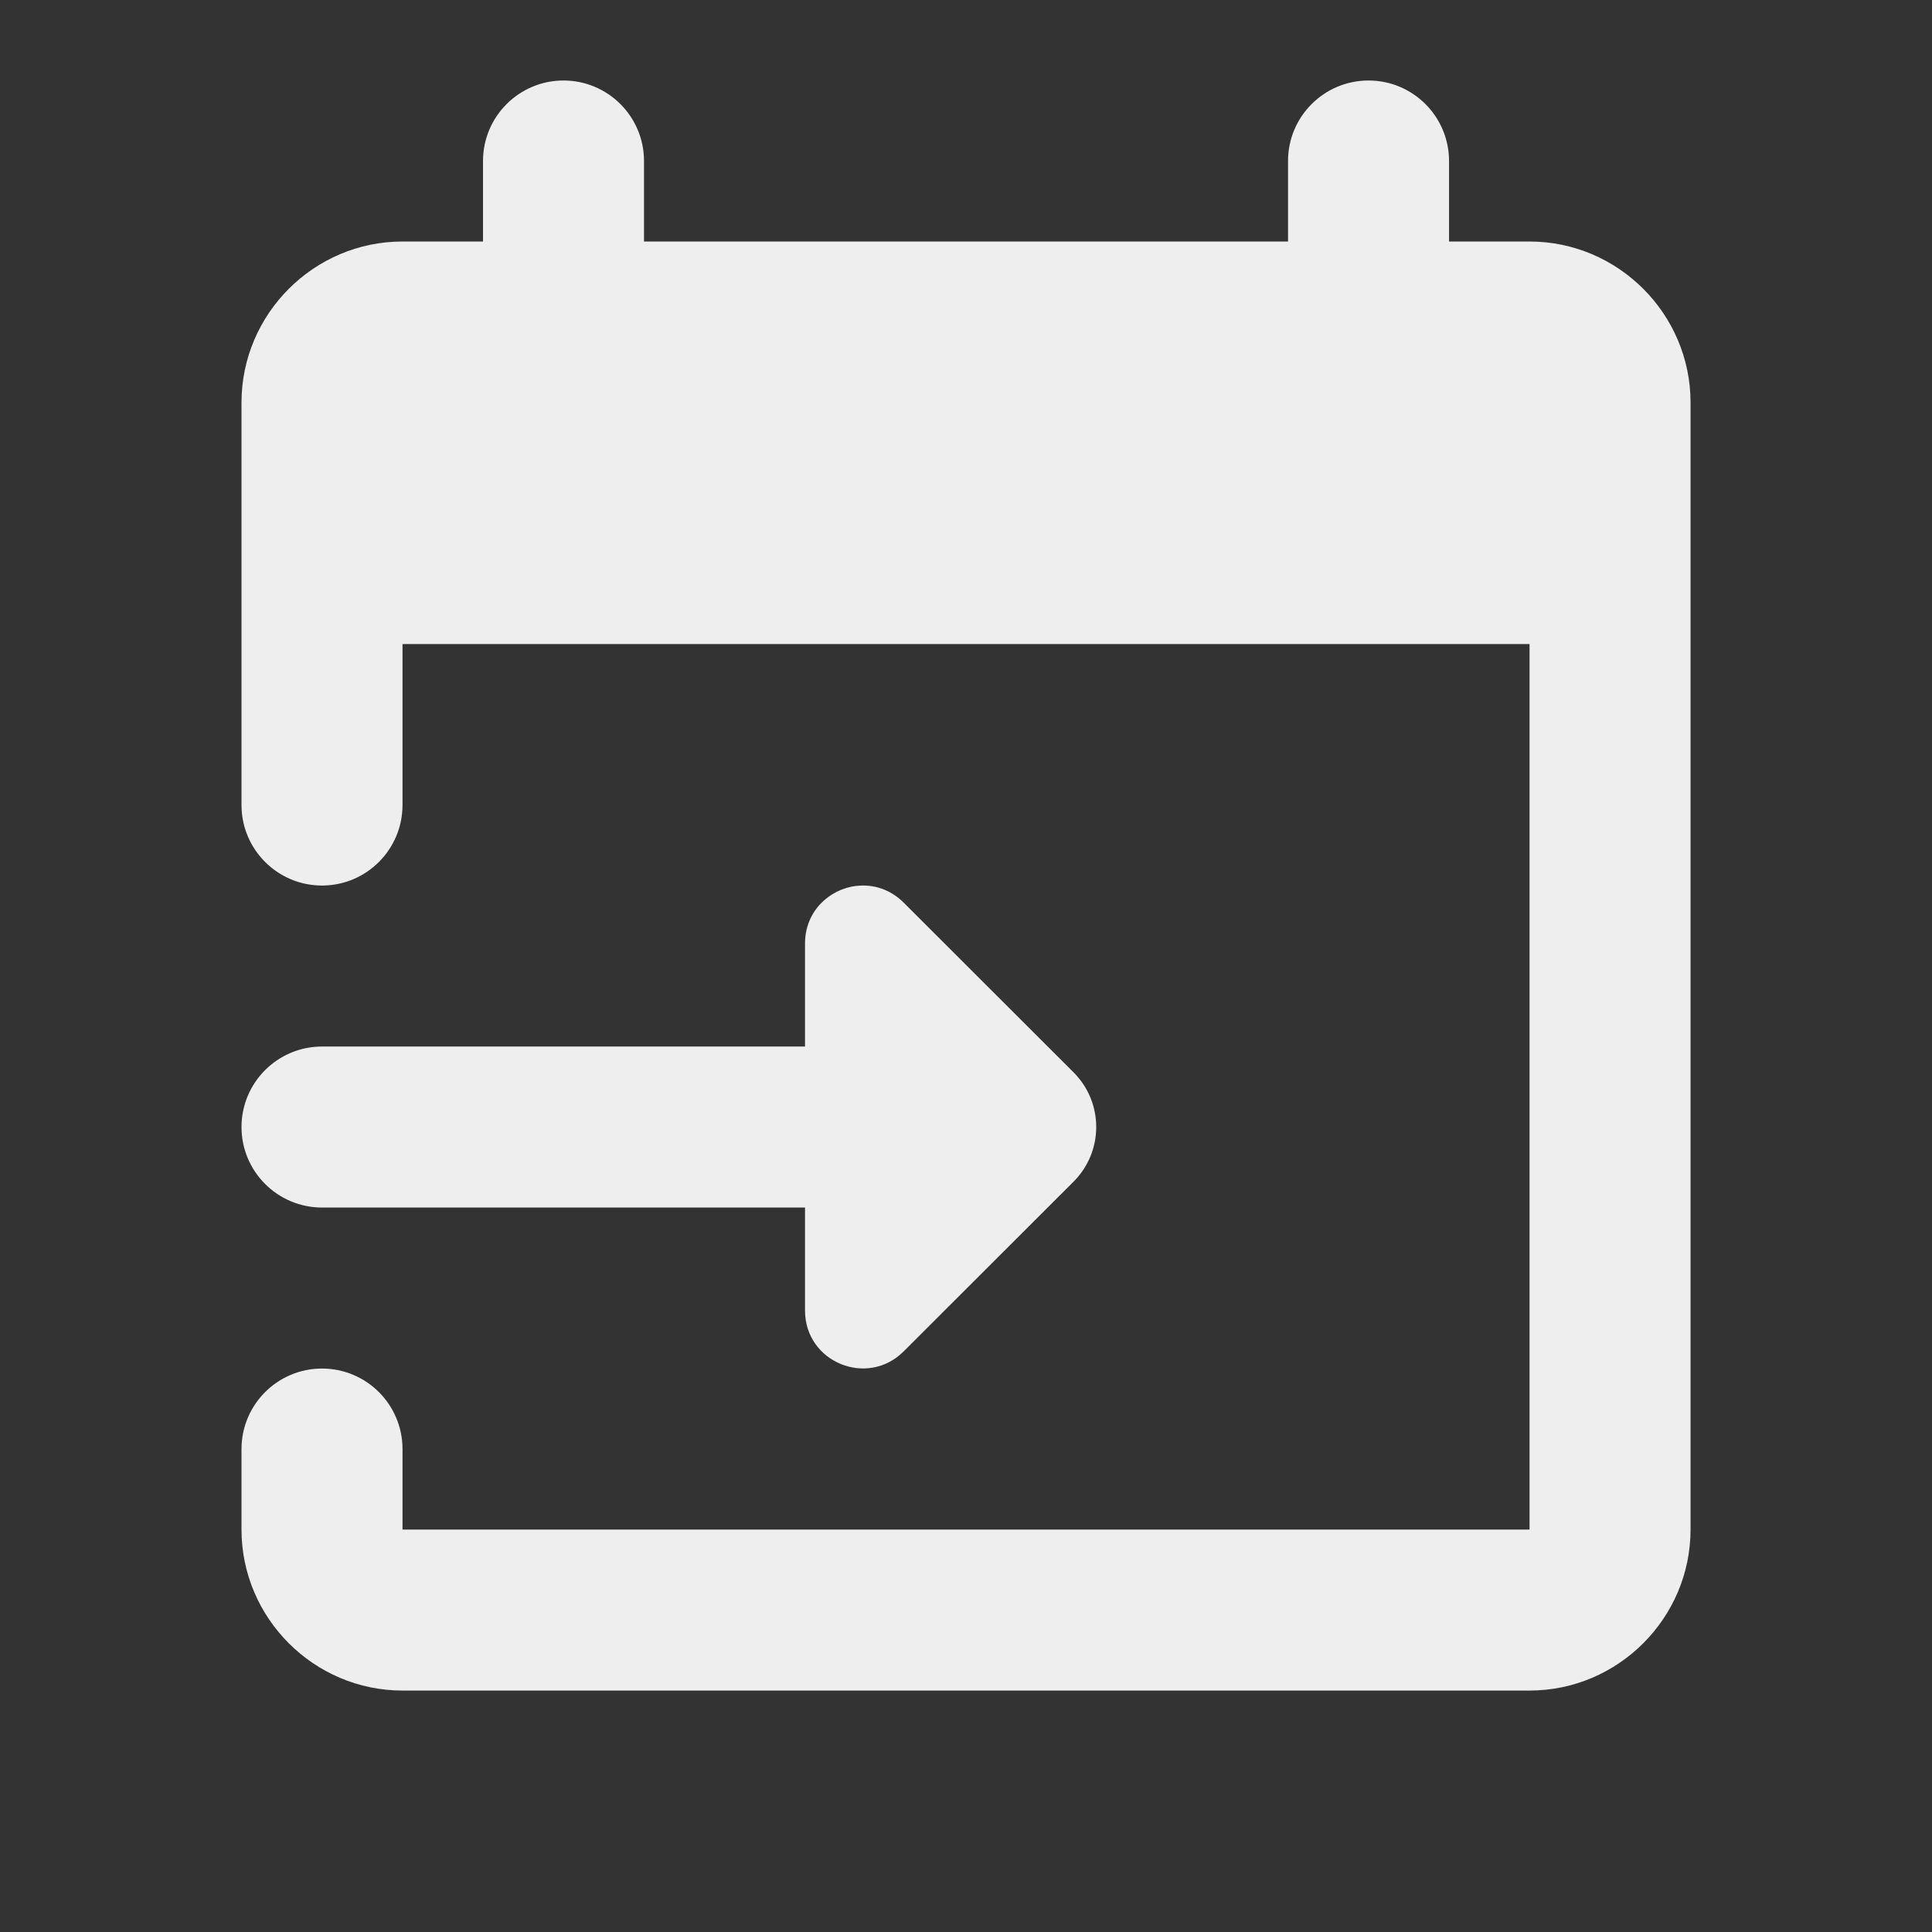 <svg xmlns="http://www.w3.org/2000/svg" xmlns:xlink="http://www.w3.org/1999/xlink" viewBox="0,0,256,256" width="24px" height="24px" fill-rule="nonzero"><rect x="0" y="0" width="256" height="256" fill="#333333" stroke="none"/><g fill="#eeeeee" fill-rule="nonzero" stroke="none" stroke-width="1" stroke-linecap="butt" stroke-linejoin="miter" stroke-miterlimit="10" stroke-dasharray="" stroke-dashoffset="0" font-family="none" font-weight="none" font-size="none" text-anchor="none" style="mix-blend-mode: normal"><g transform="scale(10.667,10.667)"><path d="M7,1c-0.552,0 -1,0.448 -1,1v1h-1c-1.1,0 -2,0.9 -2,2v5c0,0.552 0.448,1 1,1c0.552,0 1,-0.448 1,-1v-2h14v11h-14v-1c0,-0.552 -0.448,-1 -1,-1c-0.552,0 -1,0.448 -1,1v1c0,1.1 0.9,2 2,2h14c1.1,0 2,-0.9 2,-2v-14c0,-1.1 -0.9,-2 -2,-2h-1v-1c0,-0.552 -0.448,-1 -1,-1c-0.552,0 -1,0.448 -1,1v1h-8v-1c0,-0.552 -0.448,-1 -1,-1zM10.639,11.004c-0.337,0.04 -0.639,0.315 -0.639,0.715v1.281h-6c-0.552,0 -1,0.448 -1,1c0,0.552 0.448,1 1,1h6v1.281c0,0.639 0.773,0.958 1.225,0.506l2.111,-2.109c0.375,-0.375 0.375,-0.982 0,-1.357l-2.111,-2.109c-0.17,-0.169 -0.384,-0.231 -0.586,-0.207z"></path></g></g></svg>